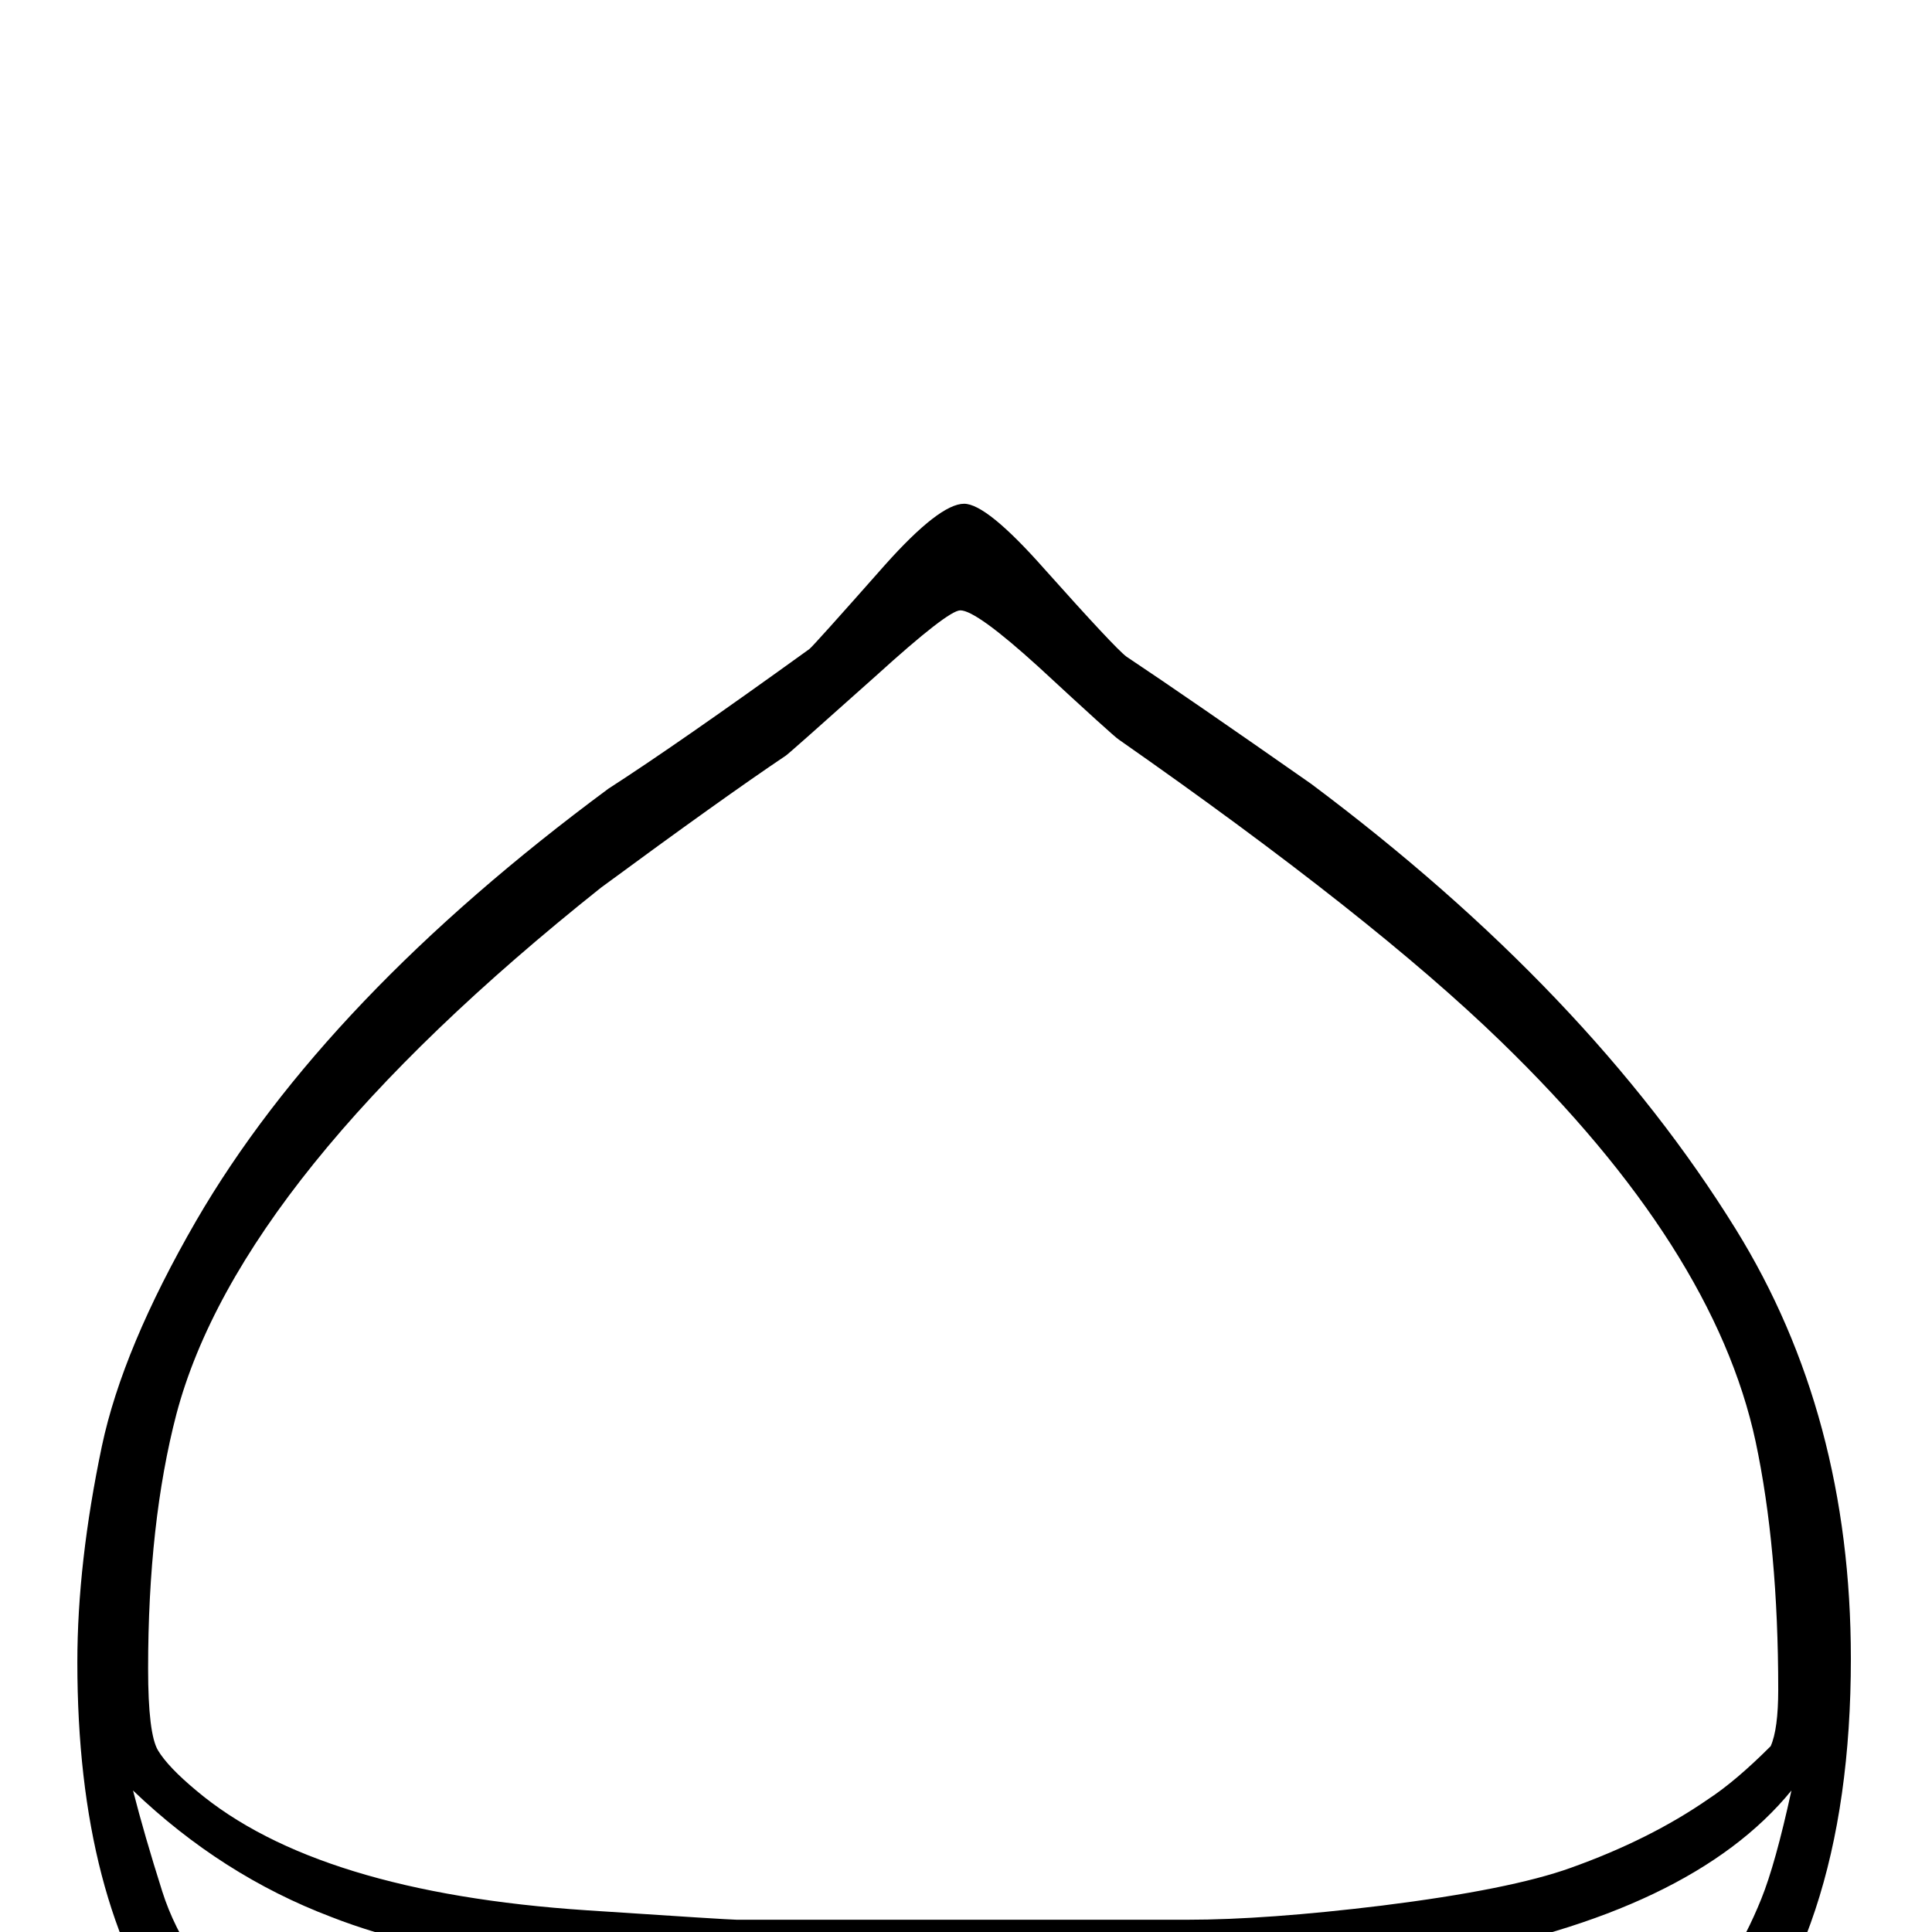 <?xml version="1.0" standalone="no"?>
<!DOCTYPE svg PUBLIC "-//W3C//DTD SVG 1.1//EN" "http://www.w3.org/Graphics/SVG/1.1/DTD/svg11.dtd" >
<svg viewBox="0 -442 2048 2048">
  <g transform="matrix(1 0 0 -1 0 1606)">
   <path fill="currentColor"
d="M1962 290q0 -305 -151 -456q-146 -146 -455 -168q-172 -12 -164 -12h-340q-17 0 -46 3q-36 3 -47 4q-140 8 -222 25q-241 50 -352 204q-103 143 -103 396q0 105 26 229q22 104 100 239q137 236 437 458q73 47 213 148q4 3 80 89q58 65 84 65q24 0 85 -69q75 -84 87 -93
q66 -44 196 -135q294 -220 450 -472q122 -197 122 -455zM1885 257q0 150 -24 263q-44 205 -270 424q-136 132 -405 320q-5 3 -85 77q-66 60 -83 60q-13 0 -89 -69q-94 -84 -96 -85q-67 -45 -196 -140q-383 -305 -450 -558q-30 -115 -30 -270q0 -69 10.5 -86.5t40.5 -42.5
q128 -108 414 -127q151 -10 159 -10h478q83 0 206 15q136 17 200 40q84 30 146 73q29 19 66 56q8 18 8 60zM1899 150q-106 -130 -373 -178q-219 -39 -342 -39h-324q-10 0 -88 7q-119 10 -179 19q-153 22 -242 57q-116 44 -210 134q12 -47 31 -107q24 -76 102 -151t155 -99
q58 -19 176 -46q151 -22 238 -22h358q19 0 134 11q199 19 314 72q156 73 218 227q15 37 32 115z" />
  </g>

</svg>
